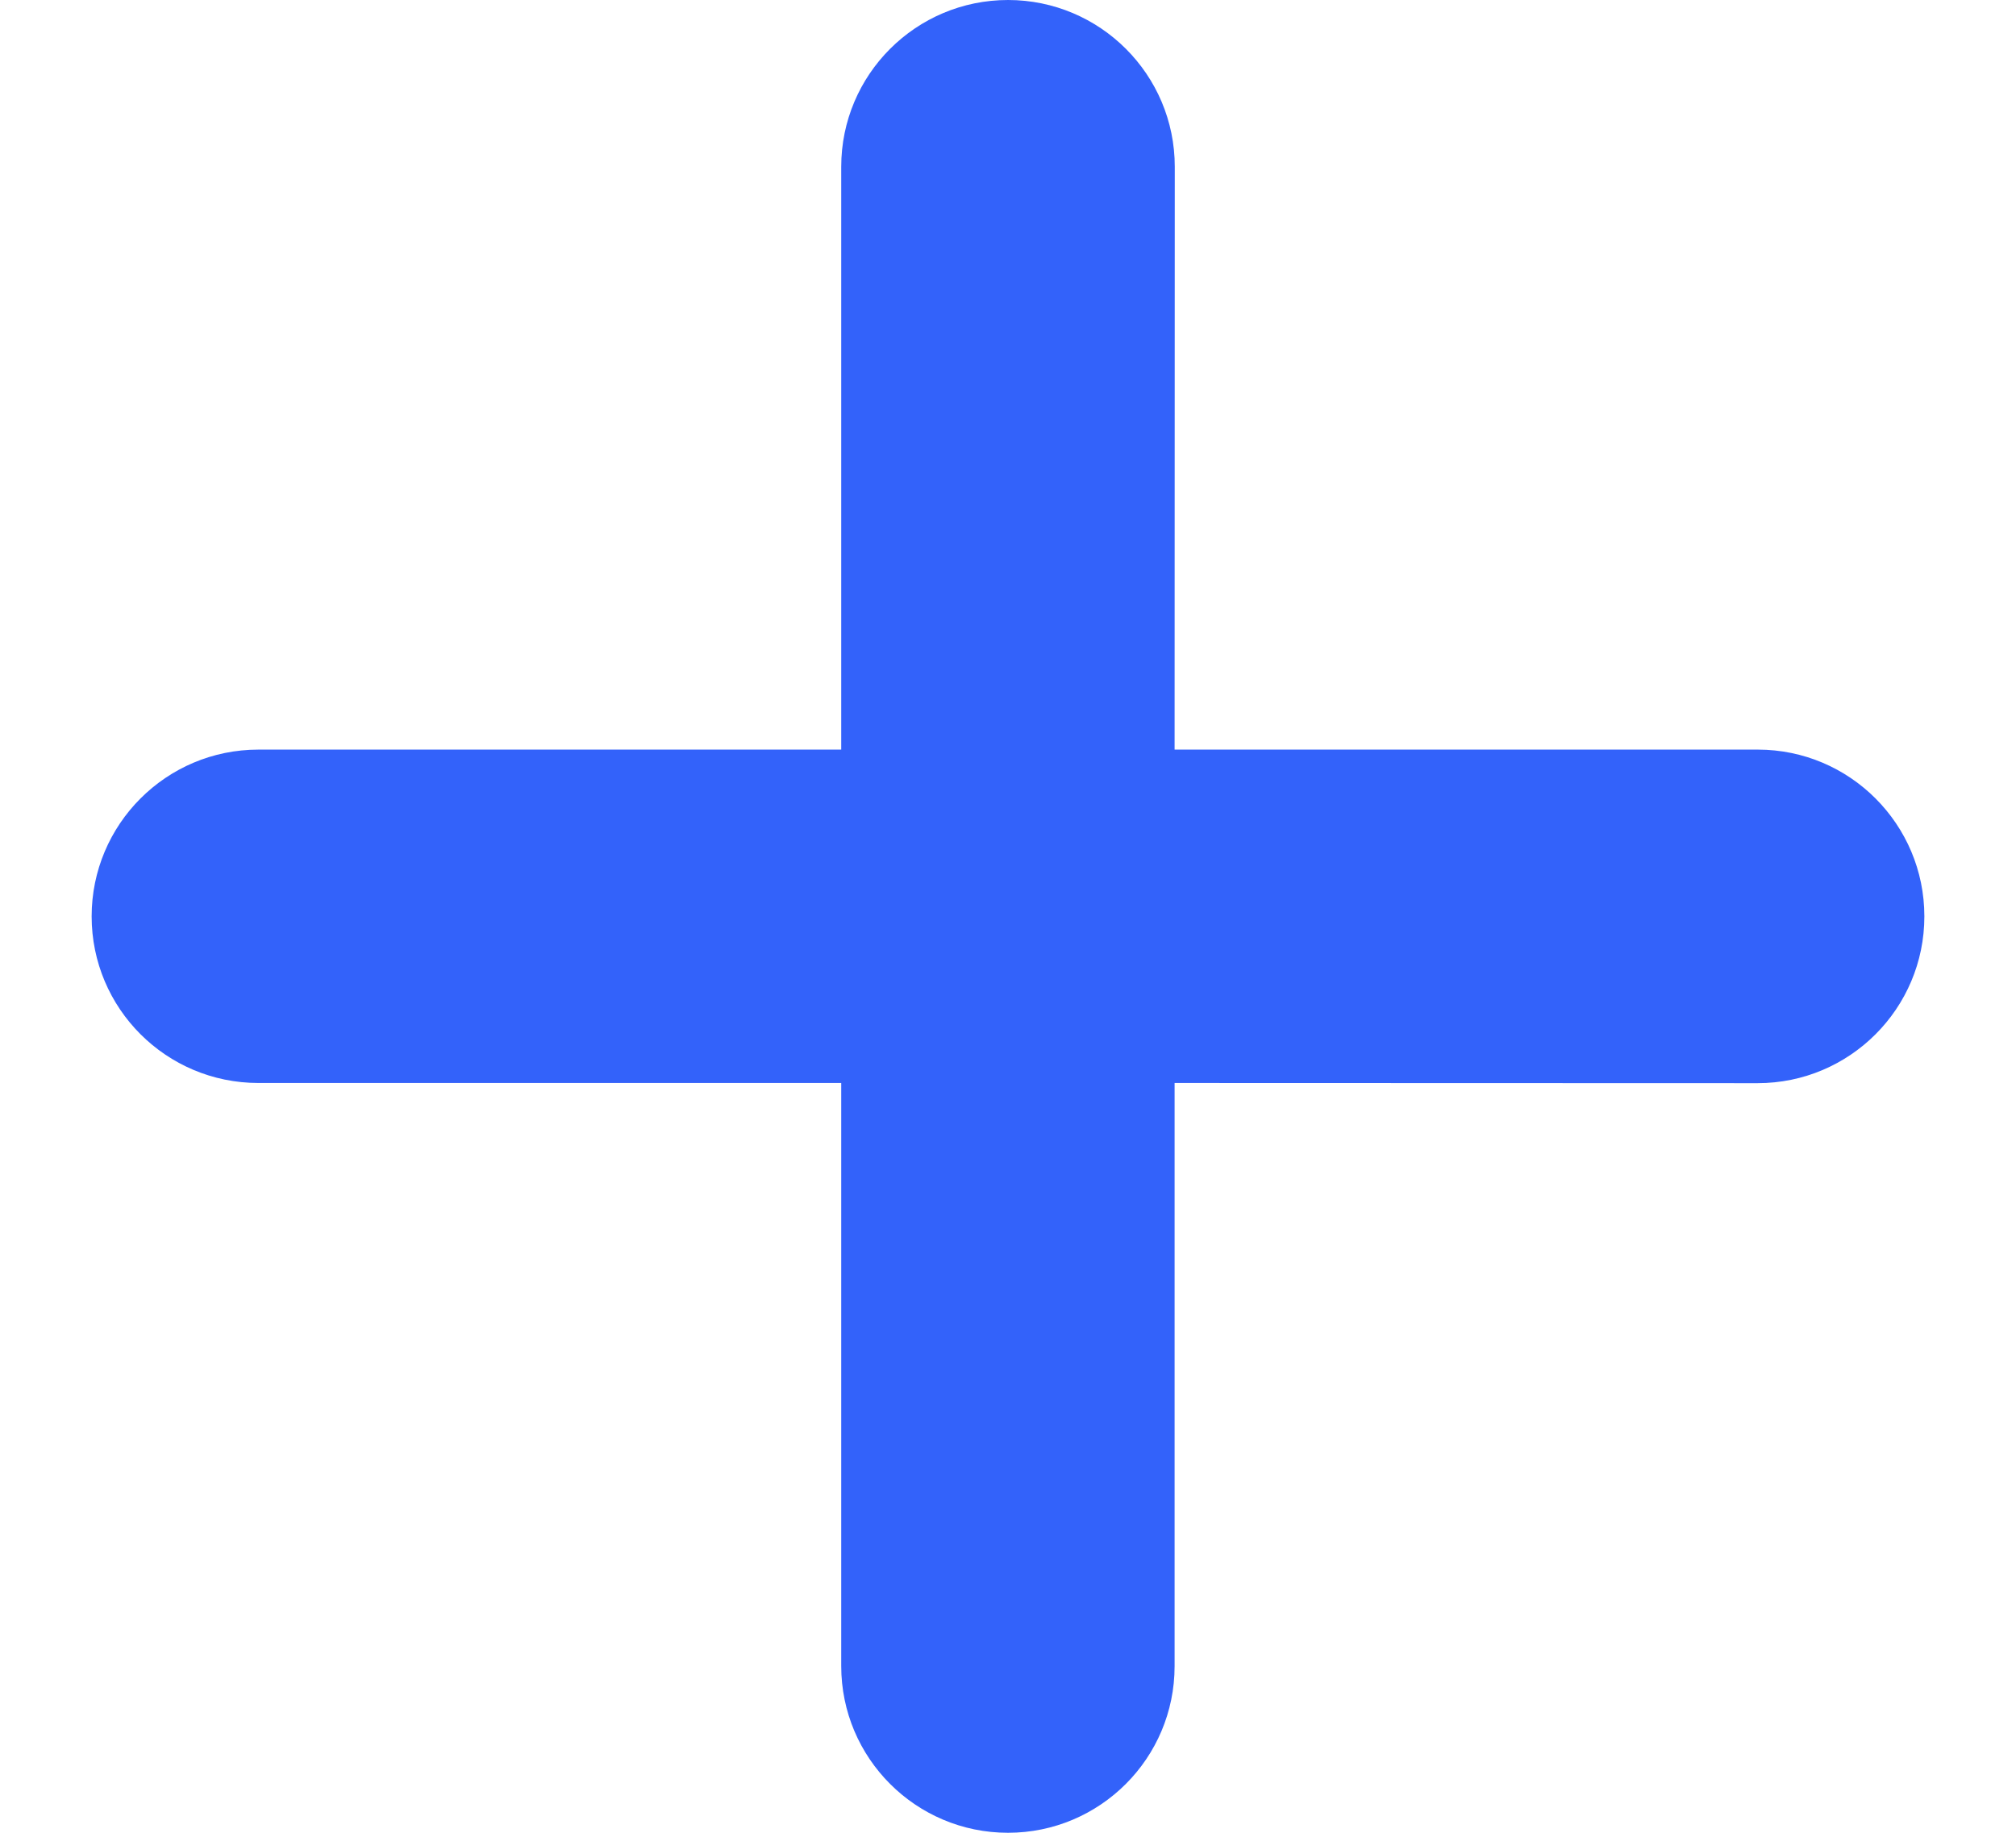 <svg xmlns="http://www.w3.org/2000/svg" width="11" height="10" viewBox="0 0 11 10">
    <g fill="none" fill-rule="evenodd">
        <g fill="#3362FA">
            <g>
                <g>
                    <path d="M92.5 218c.502 0 .91.407.91.91l-.001 3.18h3.182c.502 0 .909.408.909.91s-.407.91-.91.91l-3.181-.001v3.182c0 .502-.407.909-.909.909s-.91-.407-.91-.91v-3.181h-3.18c-.503 0-.91-.407-.91-.909s.407-.91.91-.91h3.18v-3.18c0-.503.408-.91.91-.91z" transform="translate(-162 -692) translate(50 449) translate(25 25)"/>
                </g>
            </g>
        </g>
    </g>
</svg>

